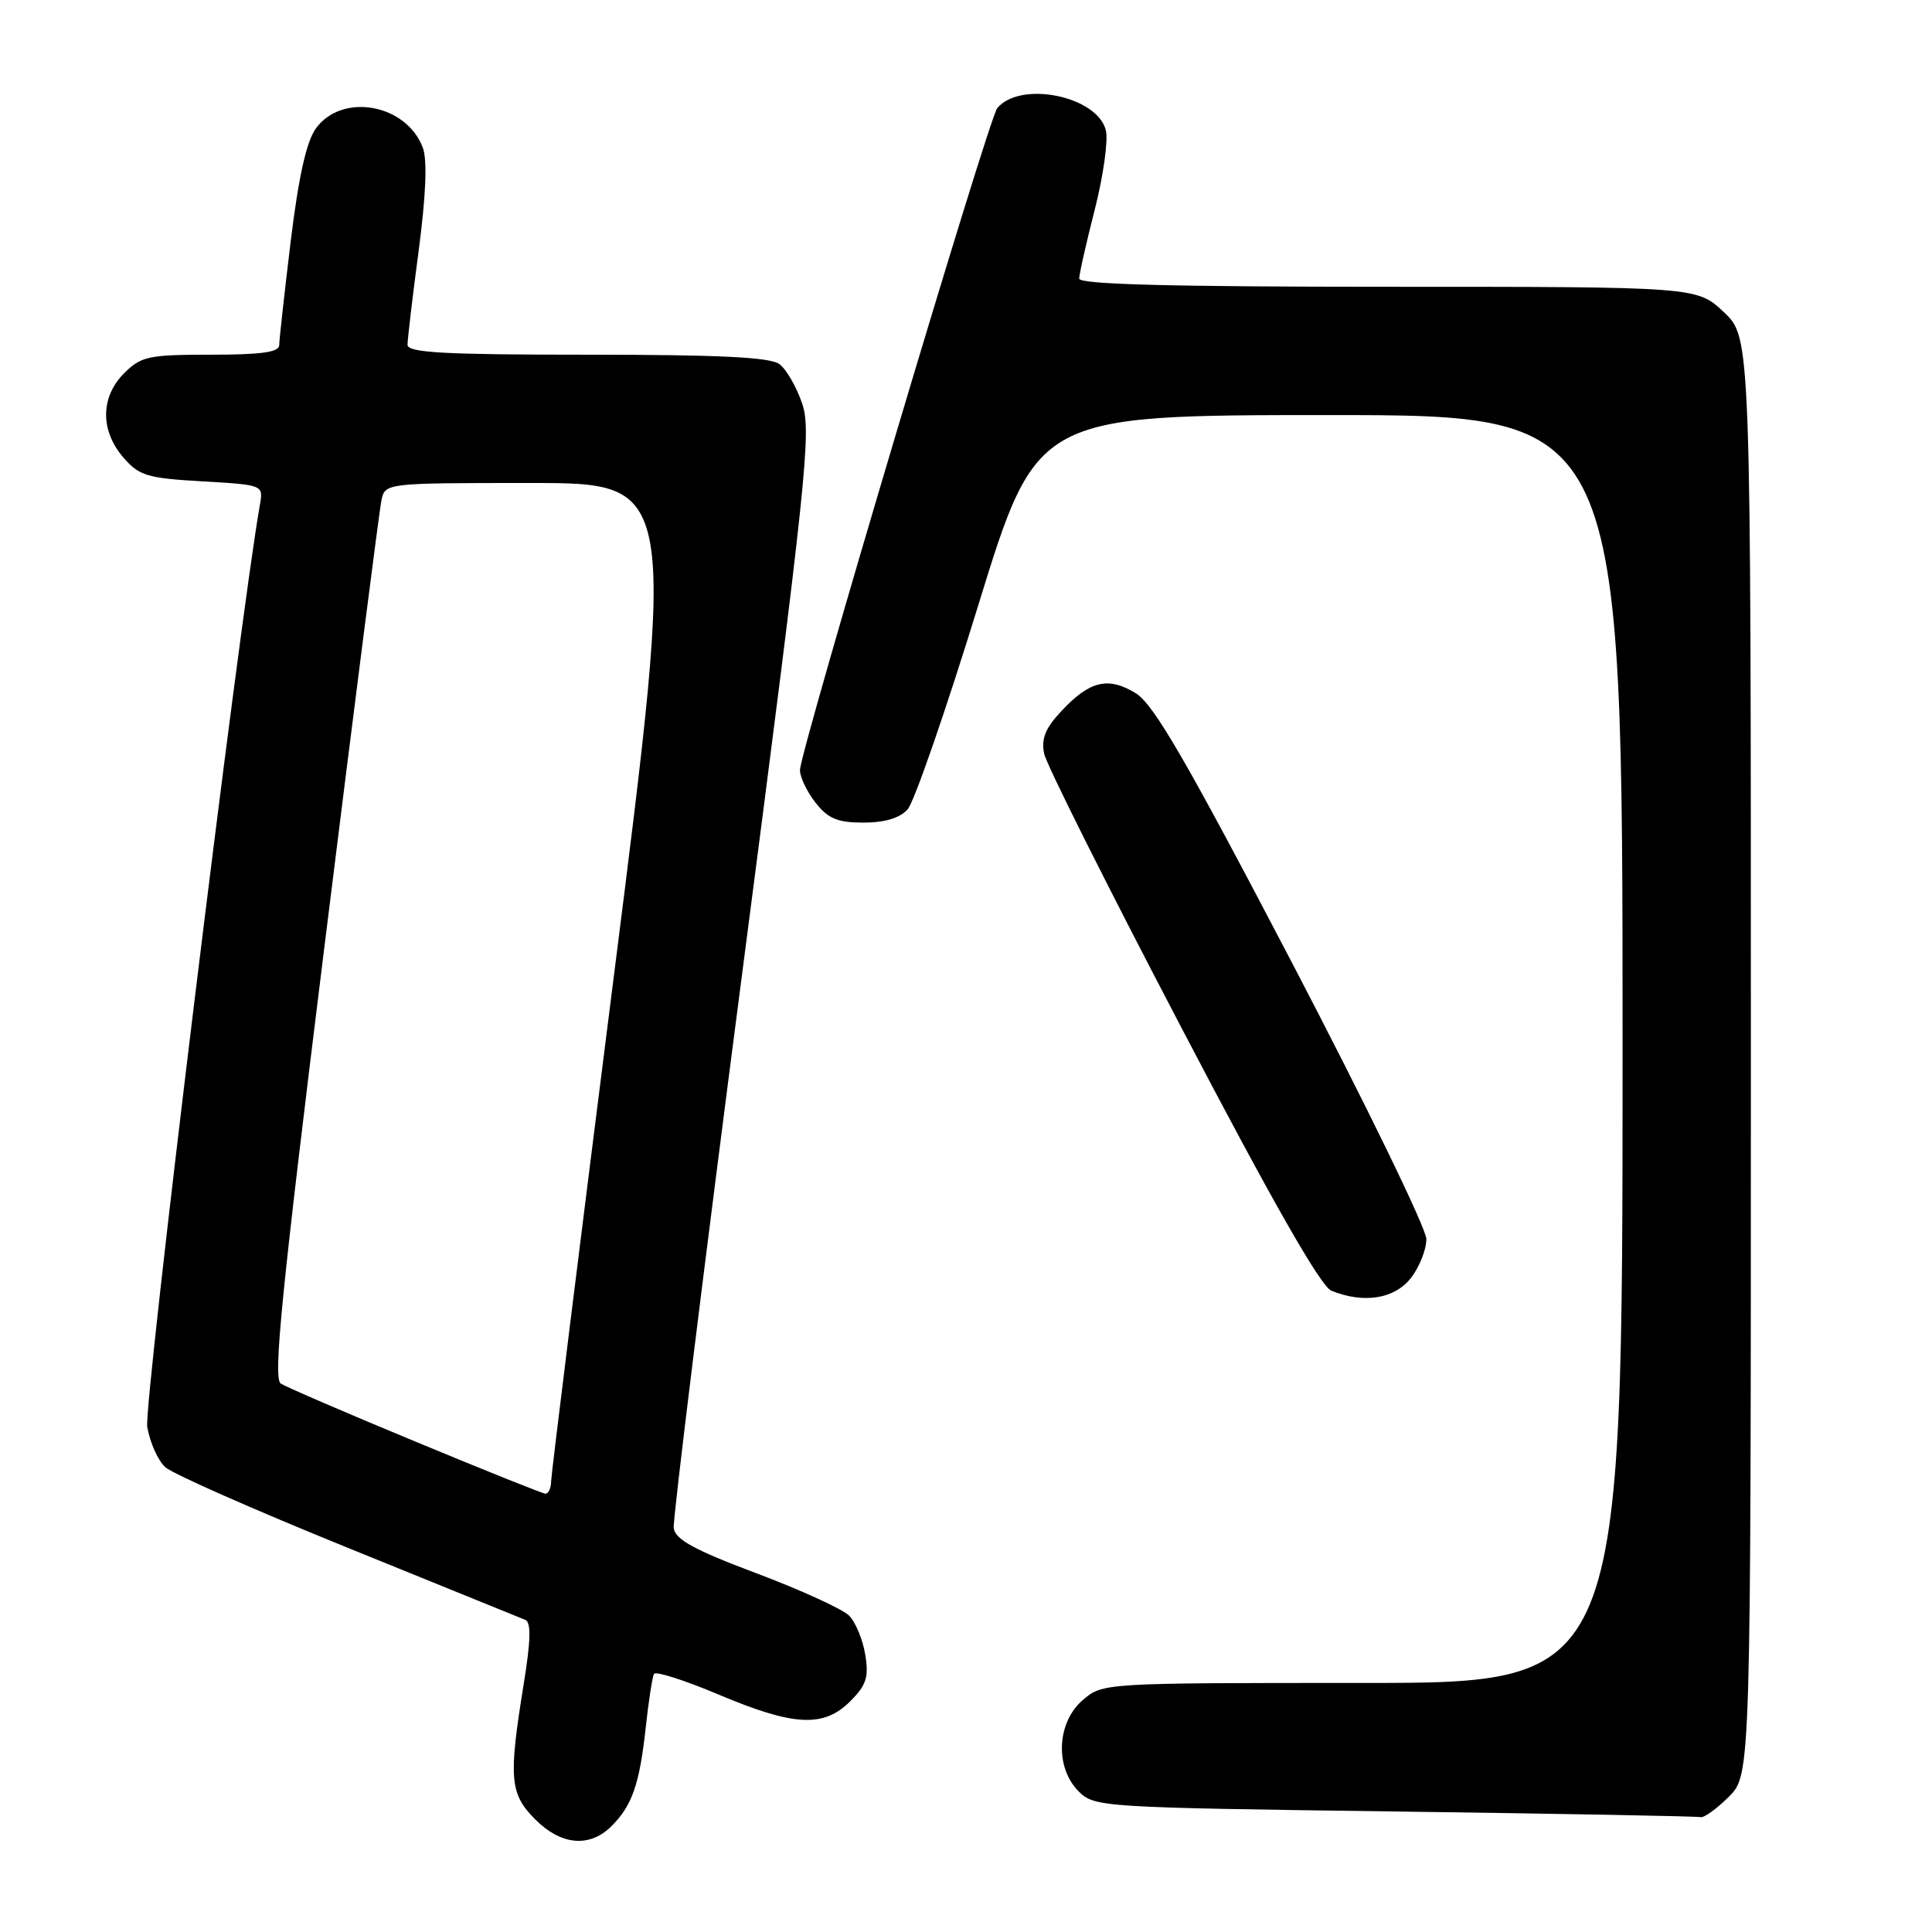 <?xml version="1.0" encoding="UTF-8" standalone="no"?>
<!DOCTYPE svg PUBLIC "-//W3C//DTD SVG 1.1//EN" "http://www.w3.org/Graphics/SVG/1.1/DTD/svg11.dtd" >
<svg xmlns="http://www.w3.org/2000/svg" xmlns:xlink="http://www.w3.org/1999/xlink" version="1.1" viewBox="0 0 256 256">
 <g >
 <path fill="currentColor"
d=" M 81.04 241.96 C 83.77 239.23 84.75 236.40 85.57 228.84 C 85.95 225.35 86.44 222.18 86.66 221.80 C 86.88 221.41 90.75 222.65 95.25 224.55 C 105.21 228.75 109.15 228.94 112.66 225.43 C 114.80 223.29 115.14 222.23 114.65 219.25 C 114.33 217.26 113.36 214.93 112.50 214.07 C 111.64 213.21 106.11 210.68 100.21 208.46 C 91.95 205.35 89.45 203.98 89.27 202.46 C 89.14 201.38 93.22 168.32 98.34 129.00 C 106.88 63.39 107.54 57.17 106.30 53.50 C 105.56 51.30 104.20 48.94 103.28 48.25 C 102.06 47.33 95.30 47.00 77.81 47.00 C 58.81 47.00 54.00 46.73 54.00 45.69 C 54.00 44.96 54.66 39.34 55.48 33.19 C 56.45 25.81 56.63 21.17 56.02 19.55 C 53.82 13.77 45.35 12.24 41.87 17.00 C 40.61 18.72 39.57 23.38 38.52 31.97 C 37.69 38.83 37.00 45.02 37.00 45.72 C 37.00 46.67 34.64 47.00 27.95 47.00 C 19.68 47.00 18.70 47.21 16.45 49.45 C 13.31 52.60 13.26 57.03 16.33 60.60 C 18.43 63.04 19.49 63.36 26.78 63.78 C 34.90 64.25 34.90 64.25 34.44 66.88 C 31.64 82.81 19.02 186.13 19.51 189.07 C 19.86 191.13 20.94 193.54 21.90 194.41 C 22.87 195.29 33.75 200.09 46.08 205.09 C 58.41 210.09 69.00 214.39 69.60 214.64 C 70.40 214.97 70.33 217.40 69.37 223.30 C 67.37 235.64 67.55 237.70 70.92 241.08 C 74.37 244.53 78.14 244.86 81.04 241.96 Z  M 229.08 238.08 C 232.00 235.15 232.00 235.15 232.00 139.95 C 232.00 44.74 232.00 44.74 228.43 41.37 C 224.86 38.00 224.86 38.00 183.93 38.00 C 155.21 38.00 143.00 37.68 143.00 36.92 C 143.00 36.32 143.93 32.19 145.07 27.74 C 146.20 23.30 146.86 18.58 146.53 17.26 C 145.39 12.72 135.20 10.65 132.14 14.33 C 130.98 15.73 106.00 99.56 106.00 102.05 C 106.00 102.98 106.93 104.92 108.07 106.37 C 109.73 108.48 110.99 109.00 114.42 109.00 C 117.22 109.00 119.23 108.40 120.26 107.25 C 121.13 106.29 125.33 94.14 129.61 80.25 C 137.38 55.00 137.38 55.00 176.19 55.00 C 215.00 55.00 215.00 55.00 215.00 139.00 C 215.00 223.00 215.00 223.00 180.56 223.00 C 146.12 223.00 146.11 223.00 143.46 225.28 C 140.02 228.24 139.76 234.20 142.93 237.37 C 145.01 239.45 145.94 239.51 184.78 240.03 C 206.62 240.32 224.87 240.66 225.33 240.78 C 225.78 240.90 227.47 239.68 229.08 238.08 Z  M 186.93 169.37 C 188.07 167.92 189.00 165.59 189.00 164.19 C 189.00 162.79 181.01 146.36 171.25 127.67 C 157.25 100.88 152.87 93.31 150.50 91.86 C 146.85 89.62 144.39 90.20 140.65 94.21 C 138.50 96.50 137.94 97.90 138.36 99.88 C 138.66 101.32 146.88 117.73 156.63 136.34 C 168.65 159.33 175.01 170.46 176.42 171.03 C 180.70 172.76 184.76 172.12 186.93 169.37 Z  M 55.00 191.00 C 45.92 187.24 37.92 183.79 37.20 183.33 C 36.16 182.66 37.31 171.21 42.98 125.50 C 46.87 94.15 50.28 67.49 50.55 66.25 C 51.04 64.01 51.14 64.00 70.33 64.00 C 89.63 64.00 89.63 64.00 81.35 129.25 C 76.80 165.14 73.05 195.29 73.03 196.25 C 73.02 197.21 72.66 197.96 72.25 197.92 C 71.84 197.88 64.08 194.77 55.00 191.00 Z "/>
</g>
</svg>